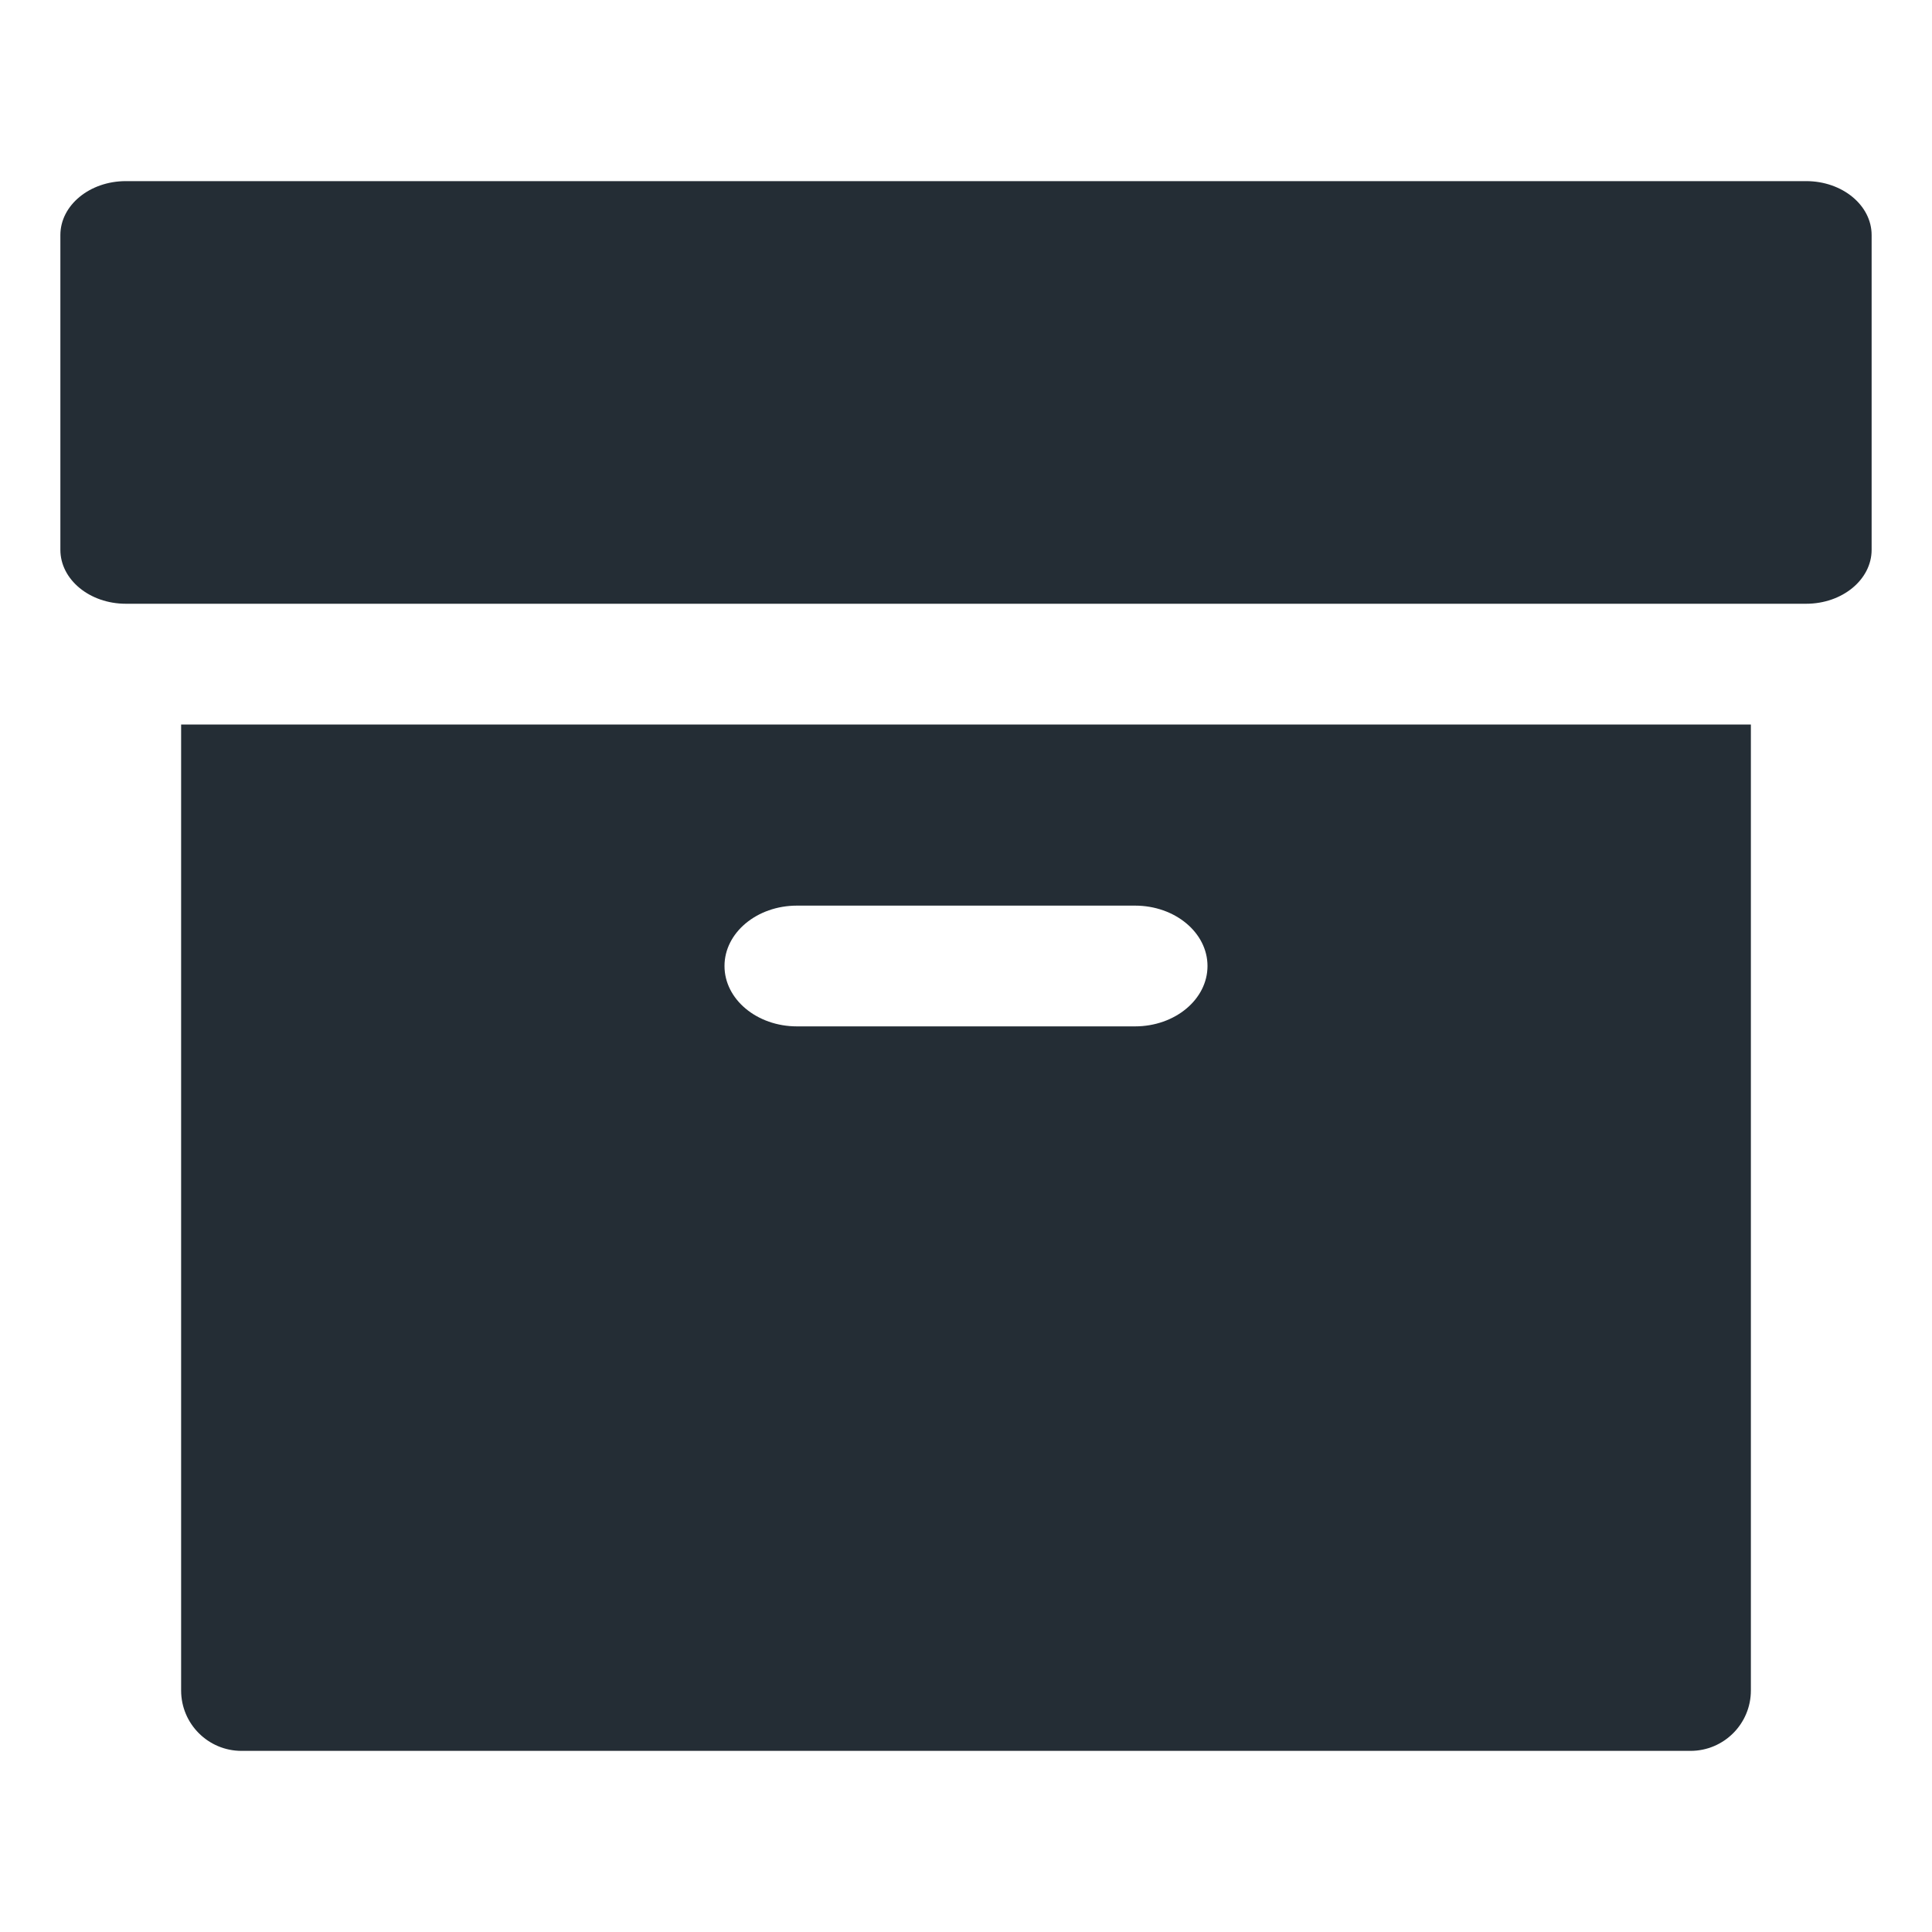 <svg width="24" height="24" viewBox="0 0 24 24" fill="none" xmlns="http://www.w3.org/2000/svg">
<path fill-rule="evenodd" clip-rule="evenodd" d="M1.563 2.25C1.114 2.25 0.75 2.55 0.75 2.92V6.83C0.75 7.2 1.114 7.5 1.563 7.5H22.437C22.886 7.5 23.25 7.2 23.25 6.83V2.92C23.25 2.55 22.886 2.25 22.437 2.25H1.563ZM2.25 9H21.75V21C21.75 21.414 21.414 21.75 21 21.75H3C2.586 21.75 2.25 21.414 2.25 21V9ZM9 12C9 11.586 9.403 11.25 9.9 11.25H14.1C14.597 11.25 15 11.586 15 12C15 12.414 14.597 12.75 14.1 12.75H9.9C9.403 12.75 9 12.414 9 12Z" fill="#242D35"/>
</svg>
